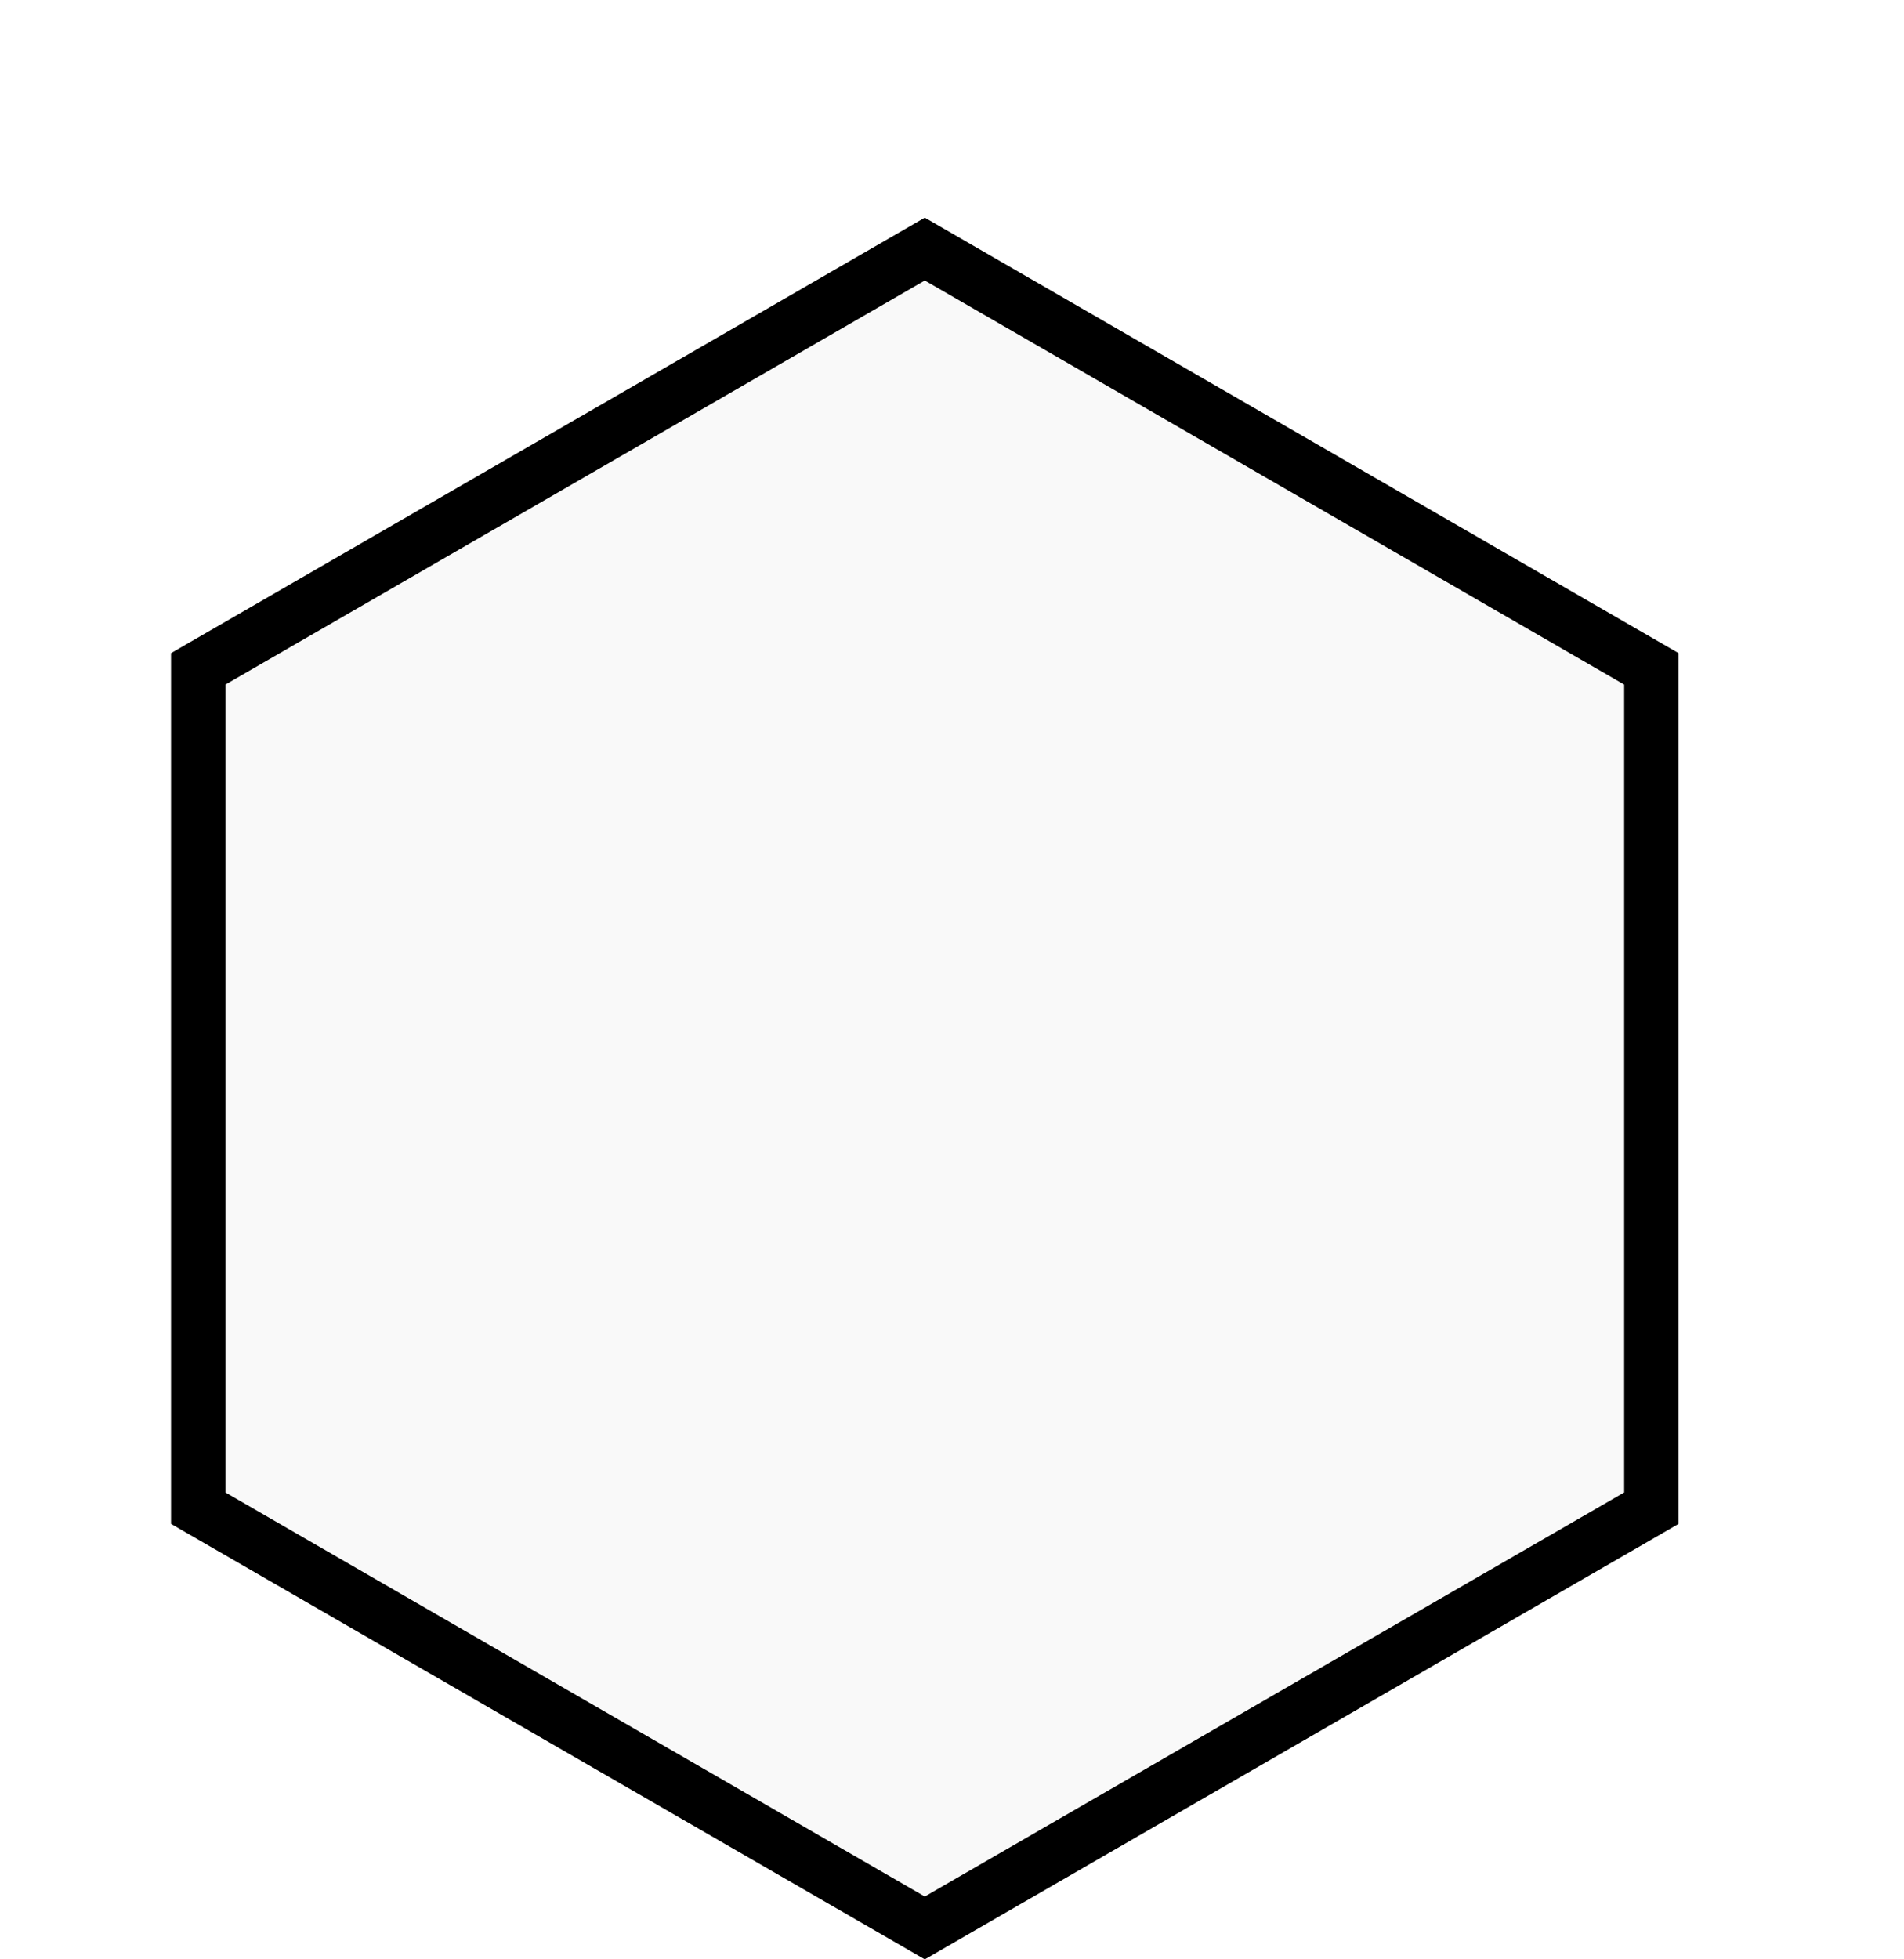 <svg width="35" height="36" viewBox="0 0 35 36" xmlns="http://www.w3.org/2000/svg">
<g filter="url(#filter0_d_577_41676)">
<path d="M3.644 8.289L17 0.577L30.356 8.289V23.711L17 31.423L3.644 23.711V8.289Z" fill="#F9F9F9" stroke="currentColor"/>
</g>
<defs>
<filter id="filter0_d_577_41676" x="-0.856" y="0" width="35.713" height="40" filterUnits="userSpaceOnUse" color-interpolation-filters="sRGB">
<feFlood flood-opacity="0" result="BackgroundImageFix"/>
<feColorMatrix in="SourceAlpha" type="matrix" values="0 0 0 0 0 0 0 0 0 0 0 0 0 0 0 0 0 0 127 0" result="hardAlpha"/>
<feOffset dy="4"/>
<feGaussianBlur stdDeviation="2"/>
<feComposite in2="hardAlpha" operator="out"/>
<feColorMatrix type="matrix" values="0 0 0 0 0 0 0 0 0 0 0 0 0 0 0 0 0 0 0.12 0"/>
<feBlend mode="normal" in2="BackgroundImageFix" result="effect1_dropShadow_577_41676"/>
<feBlend mode="normal" in="SourceGraphic" in2="effect1_dropShadow_577_41676" result="shape"/>
</filter>
</defs>
</svg>
